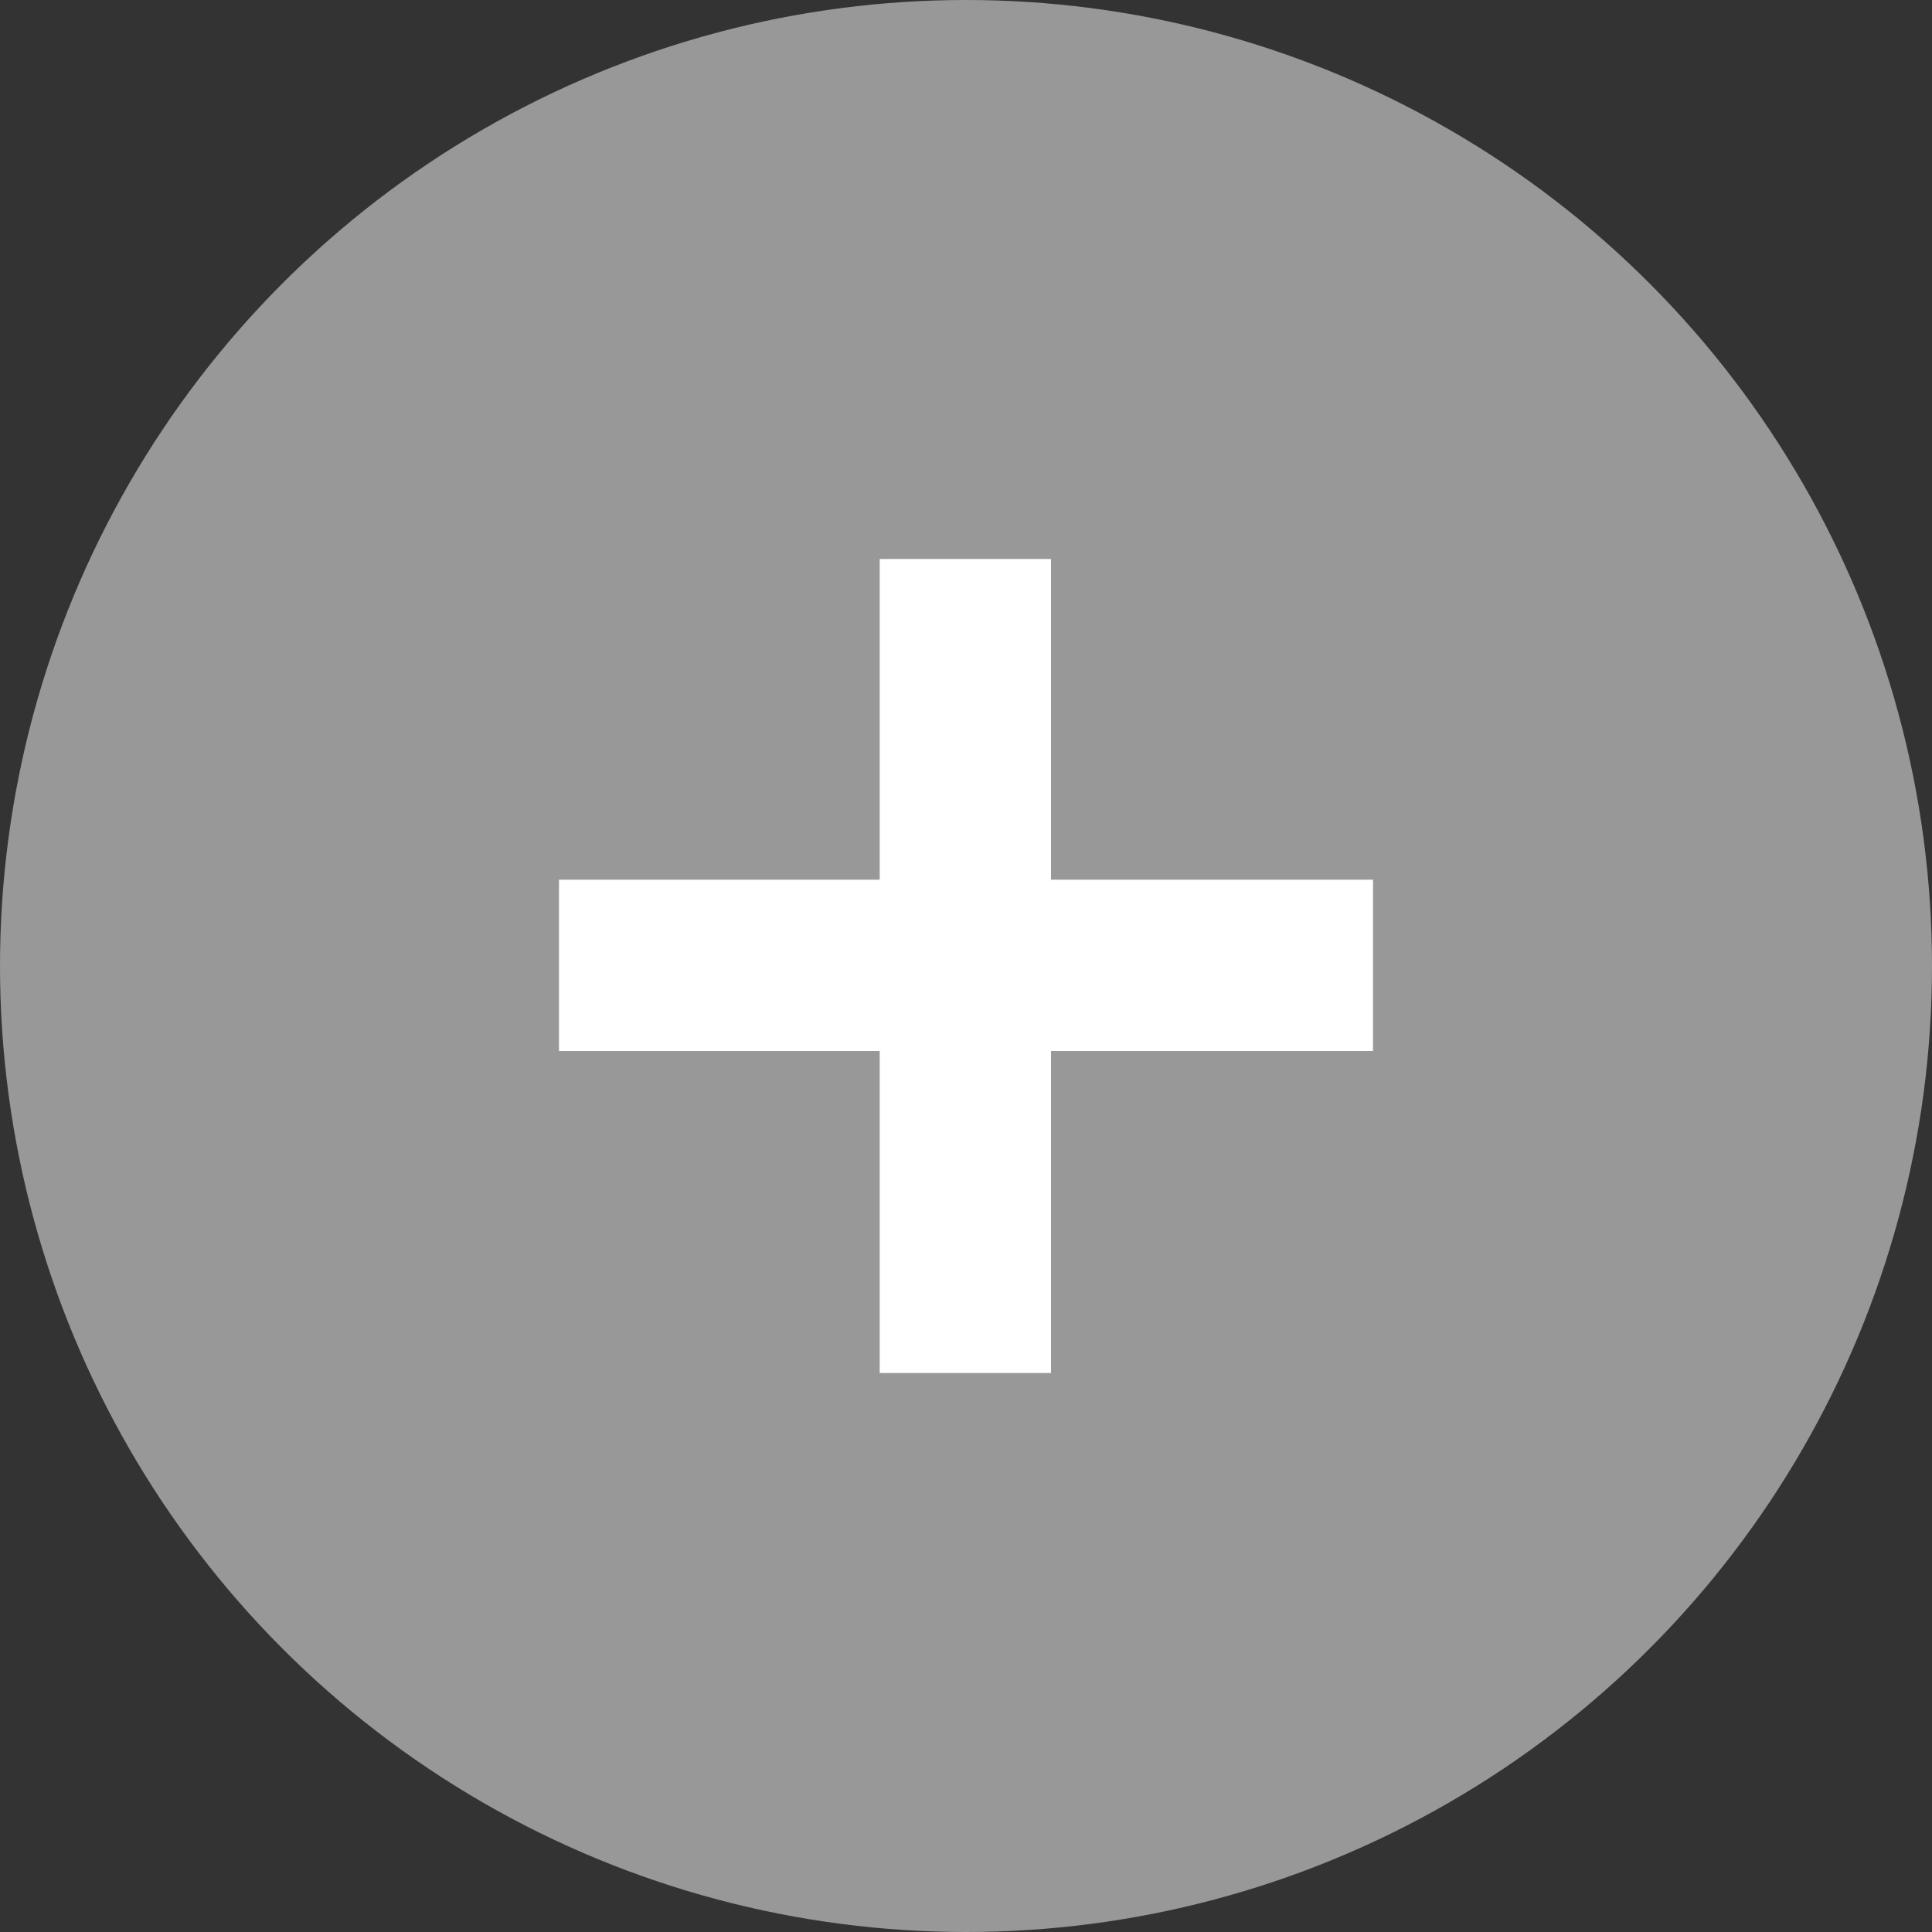 <?xml version="1.0" encoding="utf-8"?>
<!-- Generator: Adobe Illustrator 23.0.0, SVG Export Plug-In . SVG Version: 6.00 Build 0)  -->
<svg version="1.1" id="Layer_1" xmlns="http://www.w3.org/2000/svg" xmlns:xlink="http://www.w3.org/1999/xlink" x="0px" y="0px"
	 viewBox="0 0 15 15" style="enable-background:new 0 0 15 15;" xml:space="preserve">
<rect x="0" y="0" width="15" height="15" fill="#333333" stroke="none"/>
<style type="text/css">
	.st0{fill:#989898;}
	.st1{fill:#FFFFFF;}
</style>
<g>
	<g>
		<circle class="st0" cx="7.5" cy="7.5" r="7.5"/>
	</g>
	<polygon class="st1" points="10.66,6.83 8.16,6.83 8.16,4.34 6.83,4.34 6.83,6.83 4.34,6.83 4.34,8.16 6.83,8.16 6.83,10.66 
		8.16,10.66 8.16,8.16 10.66,8.16 	"/>
</g>
</svg>
